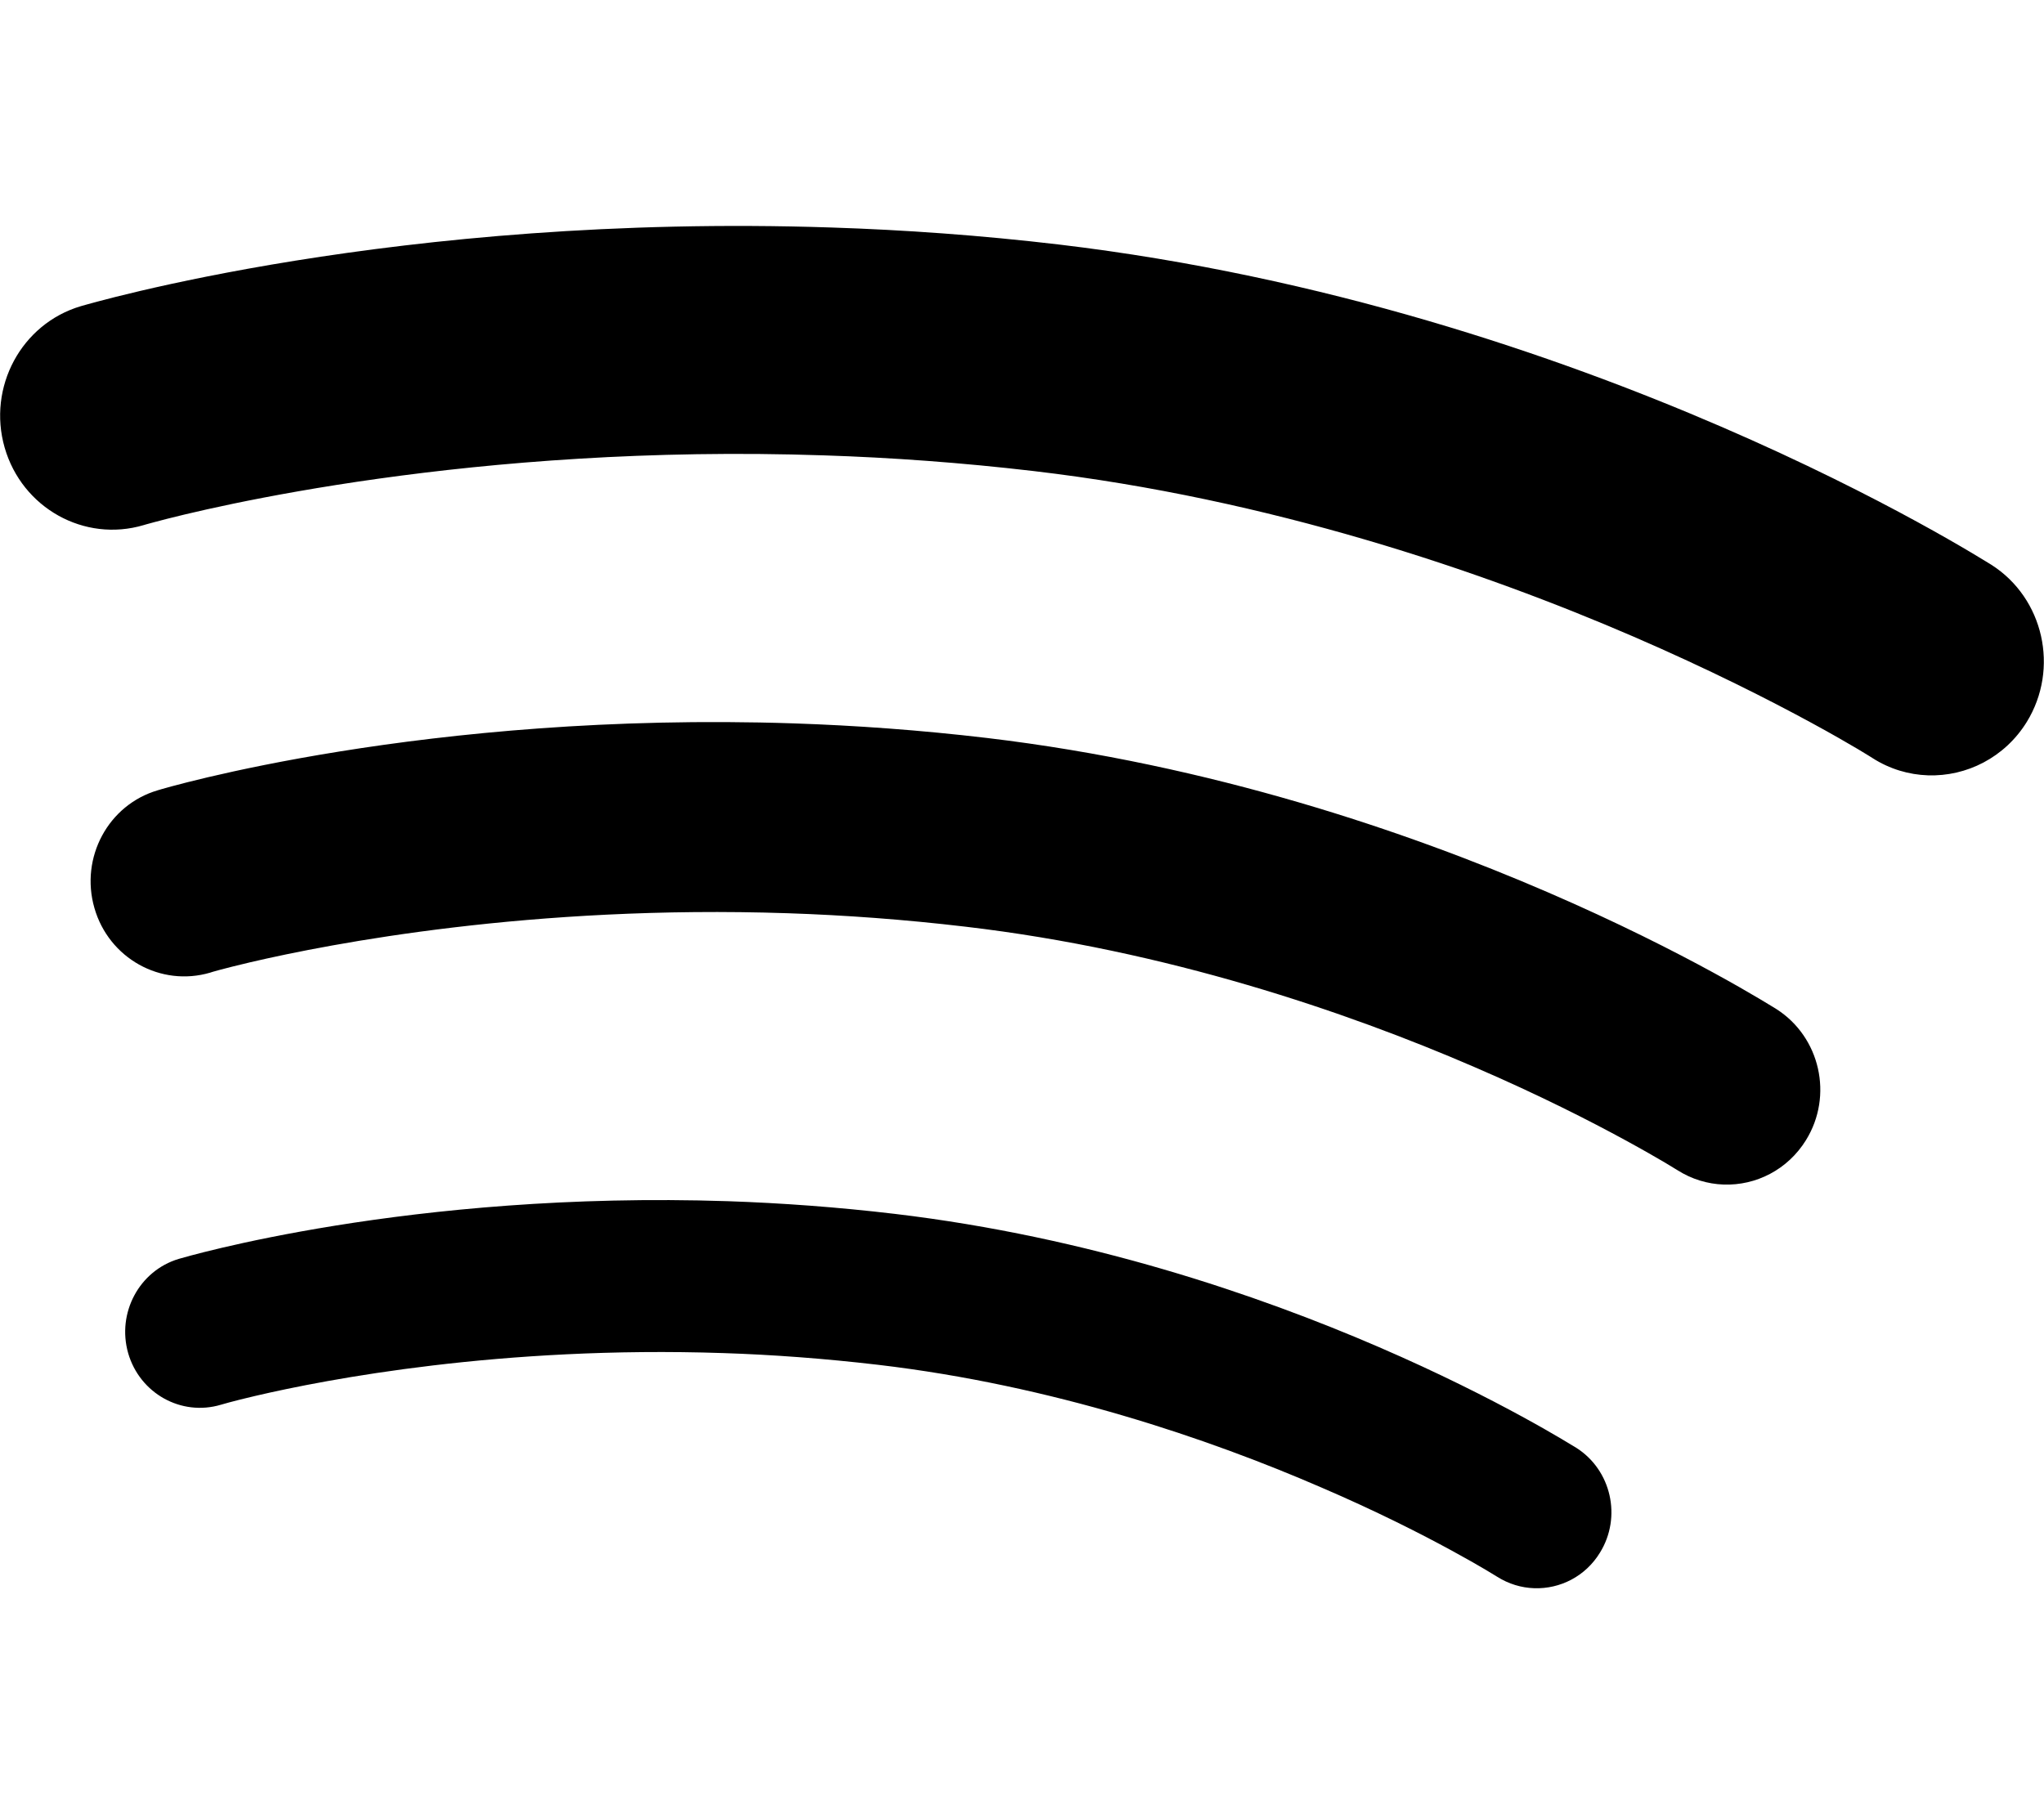 <svg xmlns="http://www.w3.org/2000/svg" version="1.1" viewBox="12.69 18.46 34.62 23.08" width="26px">
    <title/>
    <desc/>
    <defs/>
    <g fill="none" fill-rule="evenodd" id="black" stroke="none" stroke-width="1">
        <g id="slice" transform="translate(-100, -200)"/>
        <g fill="#000000" id="Spotify" transform="translate(12, 18)">
            <path d="M26.676,23.538 C26.459,23.531 26.243,23.467 26.047,23.343 C26.045,23.343 25.794,23.181 25.279,22.901 C24.763,22.62 24.004,22.232 23.057,21.826 C21.166,21.007 18.518,20.101 15.559,19.753 C14.651,19.647 13.777,19.582 12.941,19.555 C9.18,19.429 6.225,19.998 5.02,20.279 C4.617,20.373 4.432,20.43 4.431,20.43 C3.76,20.63 3.058,20.238 2.861,19.557 C2.666,18.874 3.049,18.159 3.719,17.959 C3.805,17.935 7.617,16.804 13.02,16.982 C13.921,17.013 14.869,17.081 15.847,17.197 C22.412,17.978 27.298,21.113 27.389,21.16 C27.982,21.538 28.161,22.333 27.79,22.934 C27.544,23.338 27.113,23.553 26.676,23.538 Z M31.279,15.947 C30.969,16.449 30.431,16.719 29.885,16.7 C29.614,16.691 29.344,16.611 29.099,16.455 C29.098,16.457 29.042,16.418 28.893,16.33 C28.742,16.241 28.515,16.11 28.221,15.95 C27.627,15.626 26.757,15.181 25.666,14.711 C23.491,13.77 20.446,12.731 17.044,12.332 C16.003,12.209 14.996,12.136 14.033,12.104 C9.706,11.959 6.306,12.613 4.923,12.936 C4.462,13.045 4.252,13.107 4.251,13.11 C3.413,13.357 2.533,12.868 2.289,12.015 C2.043,11.161 2.523,10.267 3.363,10.021 C3.469,9.987 7.881,8.68 14.135,8.888 C15.178,8.923 16.272,9.001 17.406,9.135 C25.012,10.041 30.667,13.665 30.78,13.729 C31.519,14.203 31.744,15.195 31.279,15.947 Z M35.018,8.864 C34.645,9.467 33.997,9.79 33.344,9.768 C33.021,9.757 32.695,9.662 32.403,9.474 C32.403,9.474 32.335,9.43 32.158,9.324 C31.983,9.221 31.717,9.066 31.366,8.876 C30.669,8.497 29.642,7.974 28.357,7.418 C25.793,6.31 22.206,5.084 18.2,4.614 C16.971,4.47 15.783,4.385 14.65,4.348 C8.703,4.146 4.241,5.227 3.304,5.479 C3.171,5.514 3.124,5.529 3.124,5.529 C2.118,5.828 1.064,5.24 0.769,4.217 C0.475,3.194 1.05,2.12 2.058,1.821 C2.186,1.786 7.393,0.242 14.774,0.488 C16.005,0.528 17.295,0.619 18.633,0.777 C27.614,1.848 34.282,6.124 34.418,6.201 C35.305,6.766 35.574,7.96 35.018,8.864 Z"/>
        </g>
    </g>
</svg>